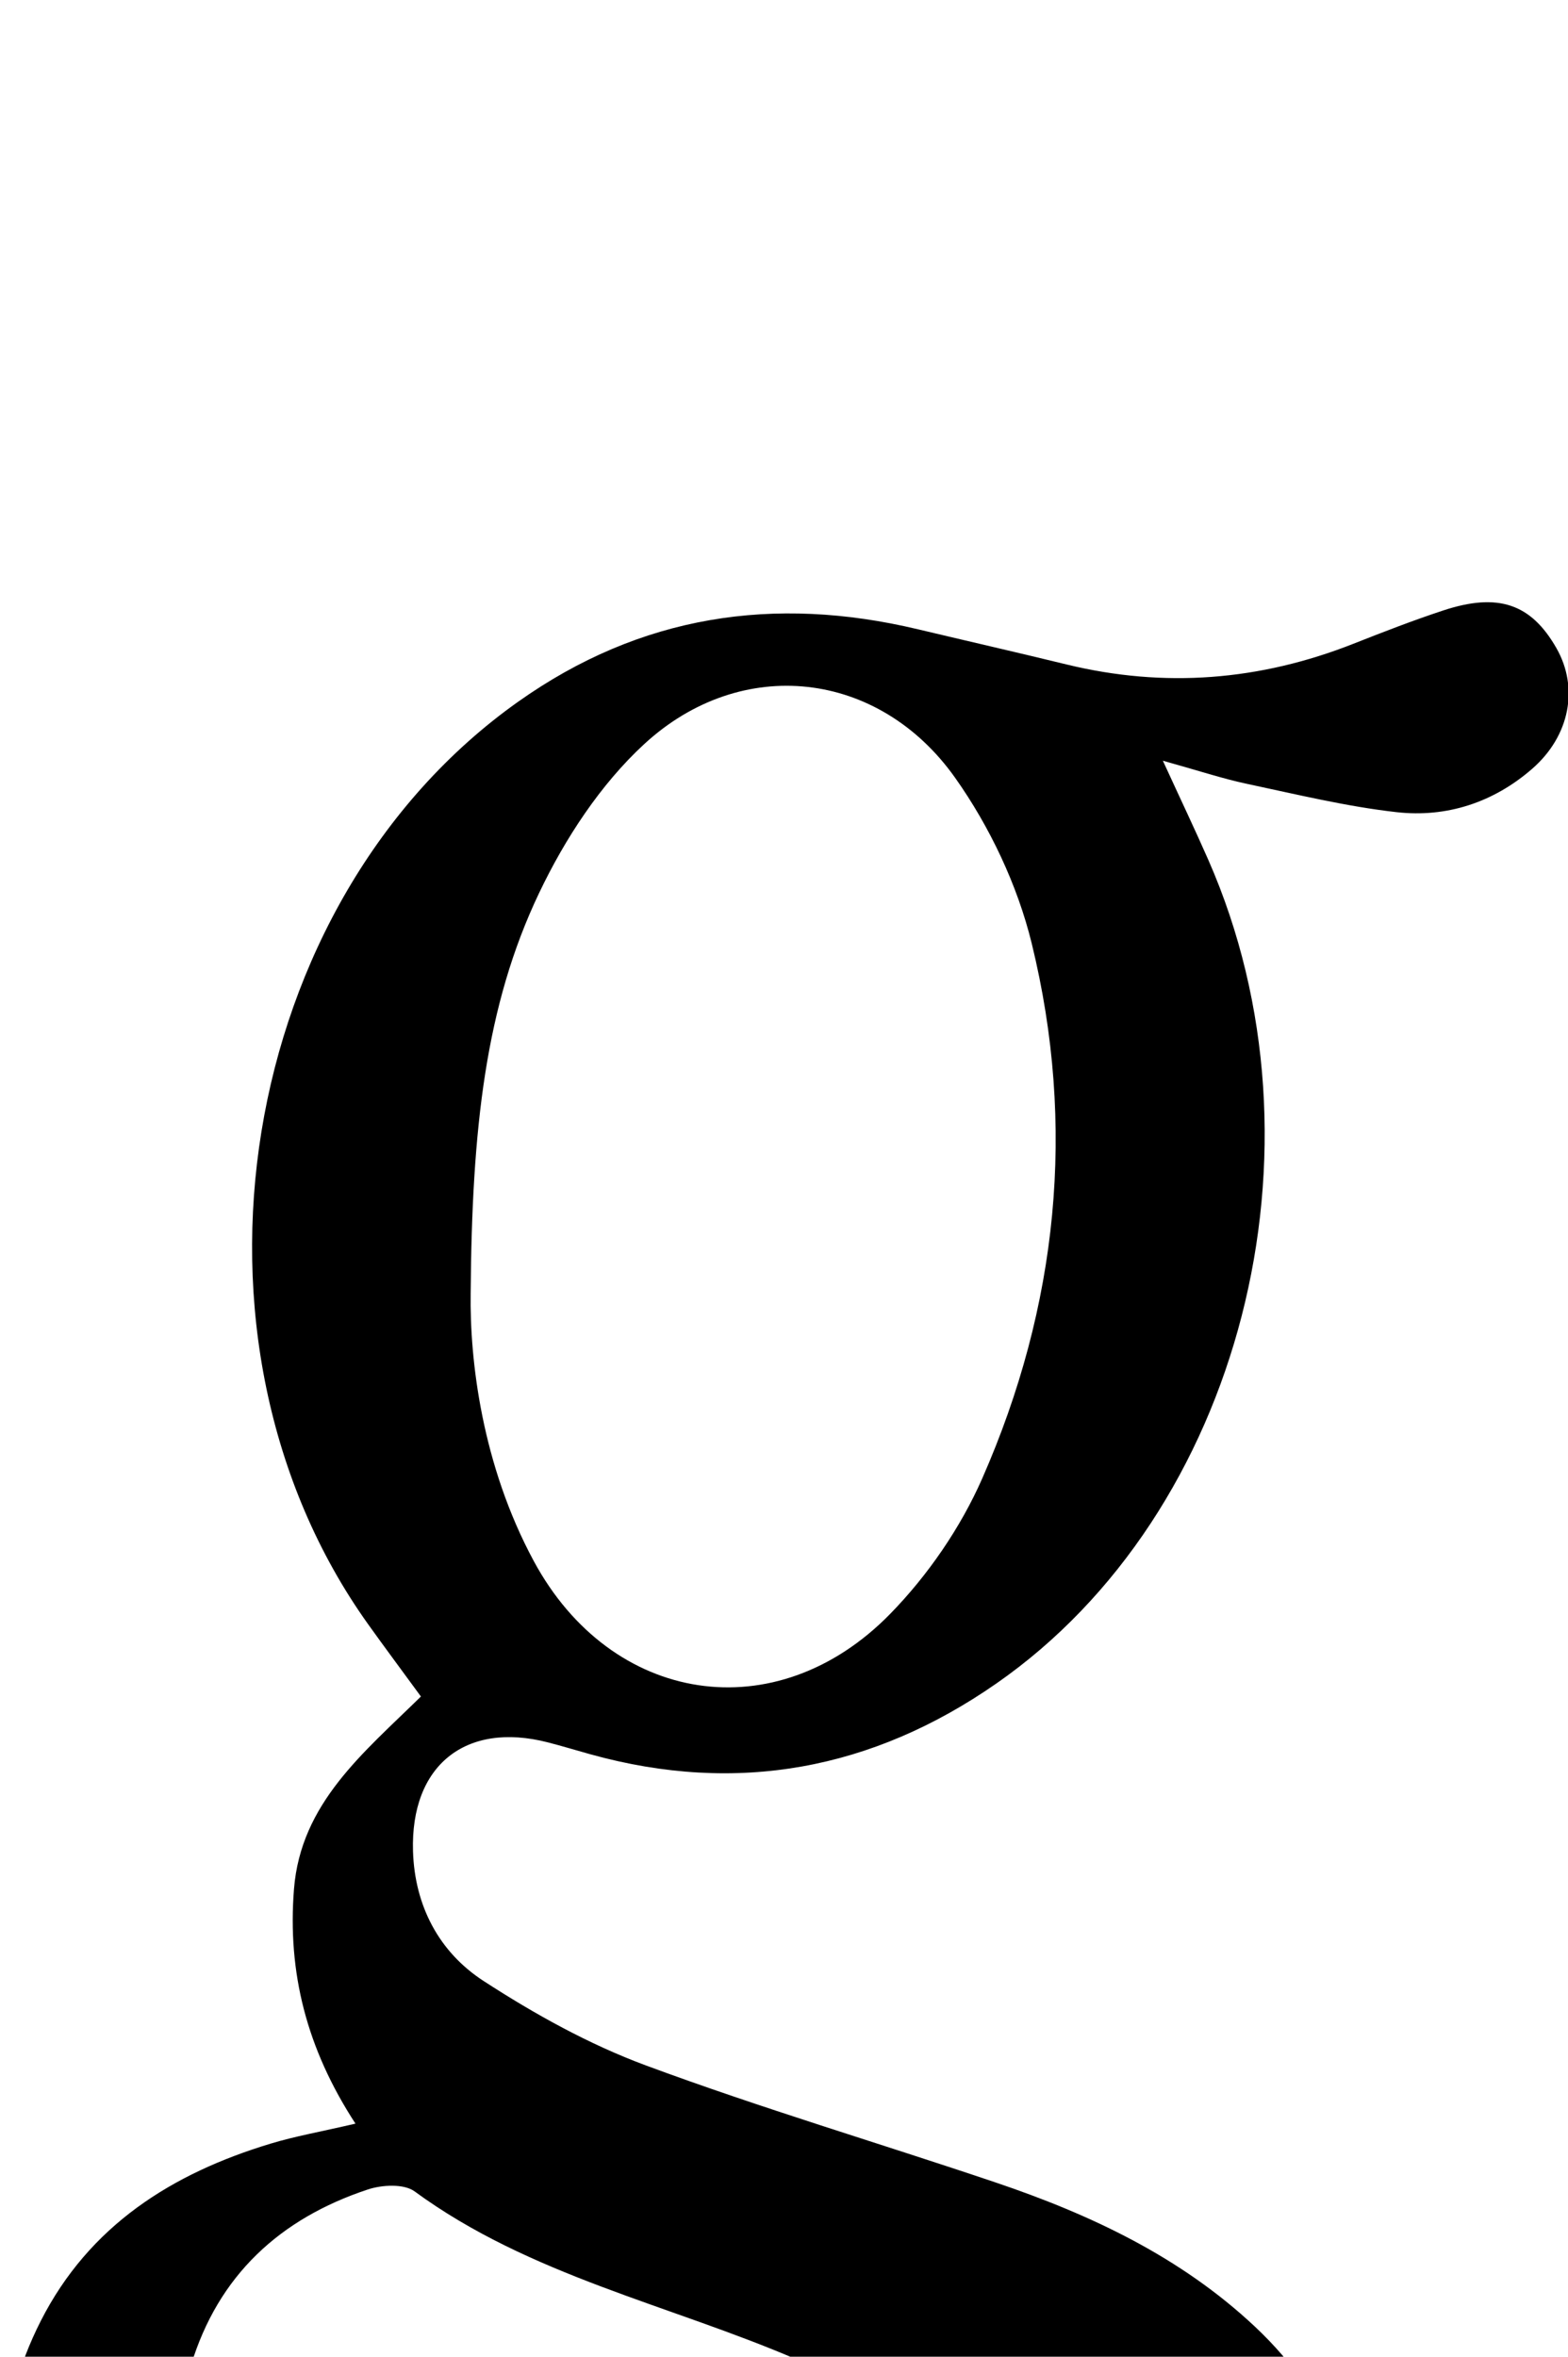 <?xml version="1.0" encoding="iso-8859-1"?>
<!-- Generator: Adobe Illustrator 25.2.1, SVG Export Plug-In . SVG Version: 6.00 Build 0)  -->
<svg version="1.1" xmlns="http://www.w3.org/2000/svg" xmlns:xlink="http://www.w3.org/1999/xlink" x="0px" y="0px"
	 viewBox="0 0 122.947 184.741" style="enable-background:new 0 0 122.947 184.741;" xml:space="preserve">
<g>
	<path d="M27.872,166.472c-3.842-5.895-5.336-11.863-4.821-18.386c0.532-6.745,5.468-10.689,9.953-15.097
		c-1.622-2.218-2.896-3.925-4.135-5.659c-15.92-22.274-10.304-56.674,11.745-72.312c9.593-6.804,20.071-8.376,31.356-5.69
		c3.883,0.924,7.774,1.812,11.651,2.757c7.685,1.873,15.177,1.271,22.518-1.628c2.318-0.915,4.646-1.818,7.011-2.599
		c4.322-1.428,6.904-0.532,8.891,2.952c1.758,3.08,1.072,6.864-1.903,9.456c-3.028,2.637-6.704,3.842-10.637,3.399
		c-3.944-0.445-7.835-1.395-11.729-2.22c-1.896-0.401-3.746-1.02-6.592-1.813c1.442,3.14,2.544,5.449,3.572,7.792
		c9.917,22.587,2.58,51.185-16.625,64.544c-9.714,6.757-20.33,8.74-31.814,5.556c-1.123-0.311-2.237-0.653-3.365-0.942
		c-6.447-1.653-10.769,1.814-10.564,8.538c0.131,4.287,2.05,7.905,5.52,10.16c4.004,2.601,8.281,4.978,12.744,6.631
		c9.031,3.345,18.284,6.089,27.415,9.171c7.458,2.518,14.507,5.832,20.334,11.301c12.201,11.45,11.156,29.464-2.254,39.471
		c-7.998,5.968-17.21,8.586-26.938,9.527c-18.96,1.834-37.3-0.582-54.124-9.918c-13.801-7.658-18.923-25.68-11.887-39.52
		c3.802-7.479,10.276-11.567,18.045-13.91C23.14,167.459,25.111,167.113,27.872,166.472z M36.905,101.367
		c-0.079,5.248,0.876,13.457,4.945,21c6.074,11.259,18.991,13.307,27.947,4.147c2.957-3.025,5.523-6.757,7.223-10.625
		c5.925-13.479,7.382-27.613,3.876-41.939c-1.116-4.561-3.284-9.137-6.002-12.976c-5.987-8.455-16.758-9.664-24.377-2.648
		c-3.438,3.166-6.214,7.416-8.244,11.673C38.055,78.842,37.003,88.473,36.905,101.367z M56.706,225.41
		c4.286-0.457,8.6-0.736,12.851-1.415c5.642-0.9,10.933-2.881,15.422-6.531c6.714-5.459,7.295-13.964,1.032-19.949
		c-2.831-2.705-6.28-4.925-9.777-6.73c-4.406-2.275-9.17-3.85-13.74-5.817c-10.024-4.315-20.95-6.568-29.987-13.186
		c-0.833-0.61-2.557-0.518-3.667-0.149c-6.884,2.283-11.731,6.729-13.875,13.812c-3.201,10.573,0.98,22.868,10.37,30.215
		C34.538,222.862,45.285,225.084,56.706,225.41z"/>
</g>
</svg>
